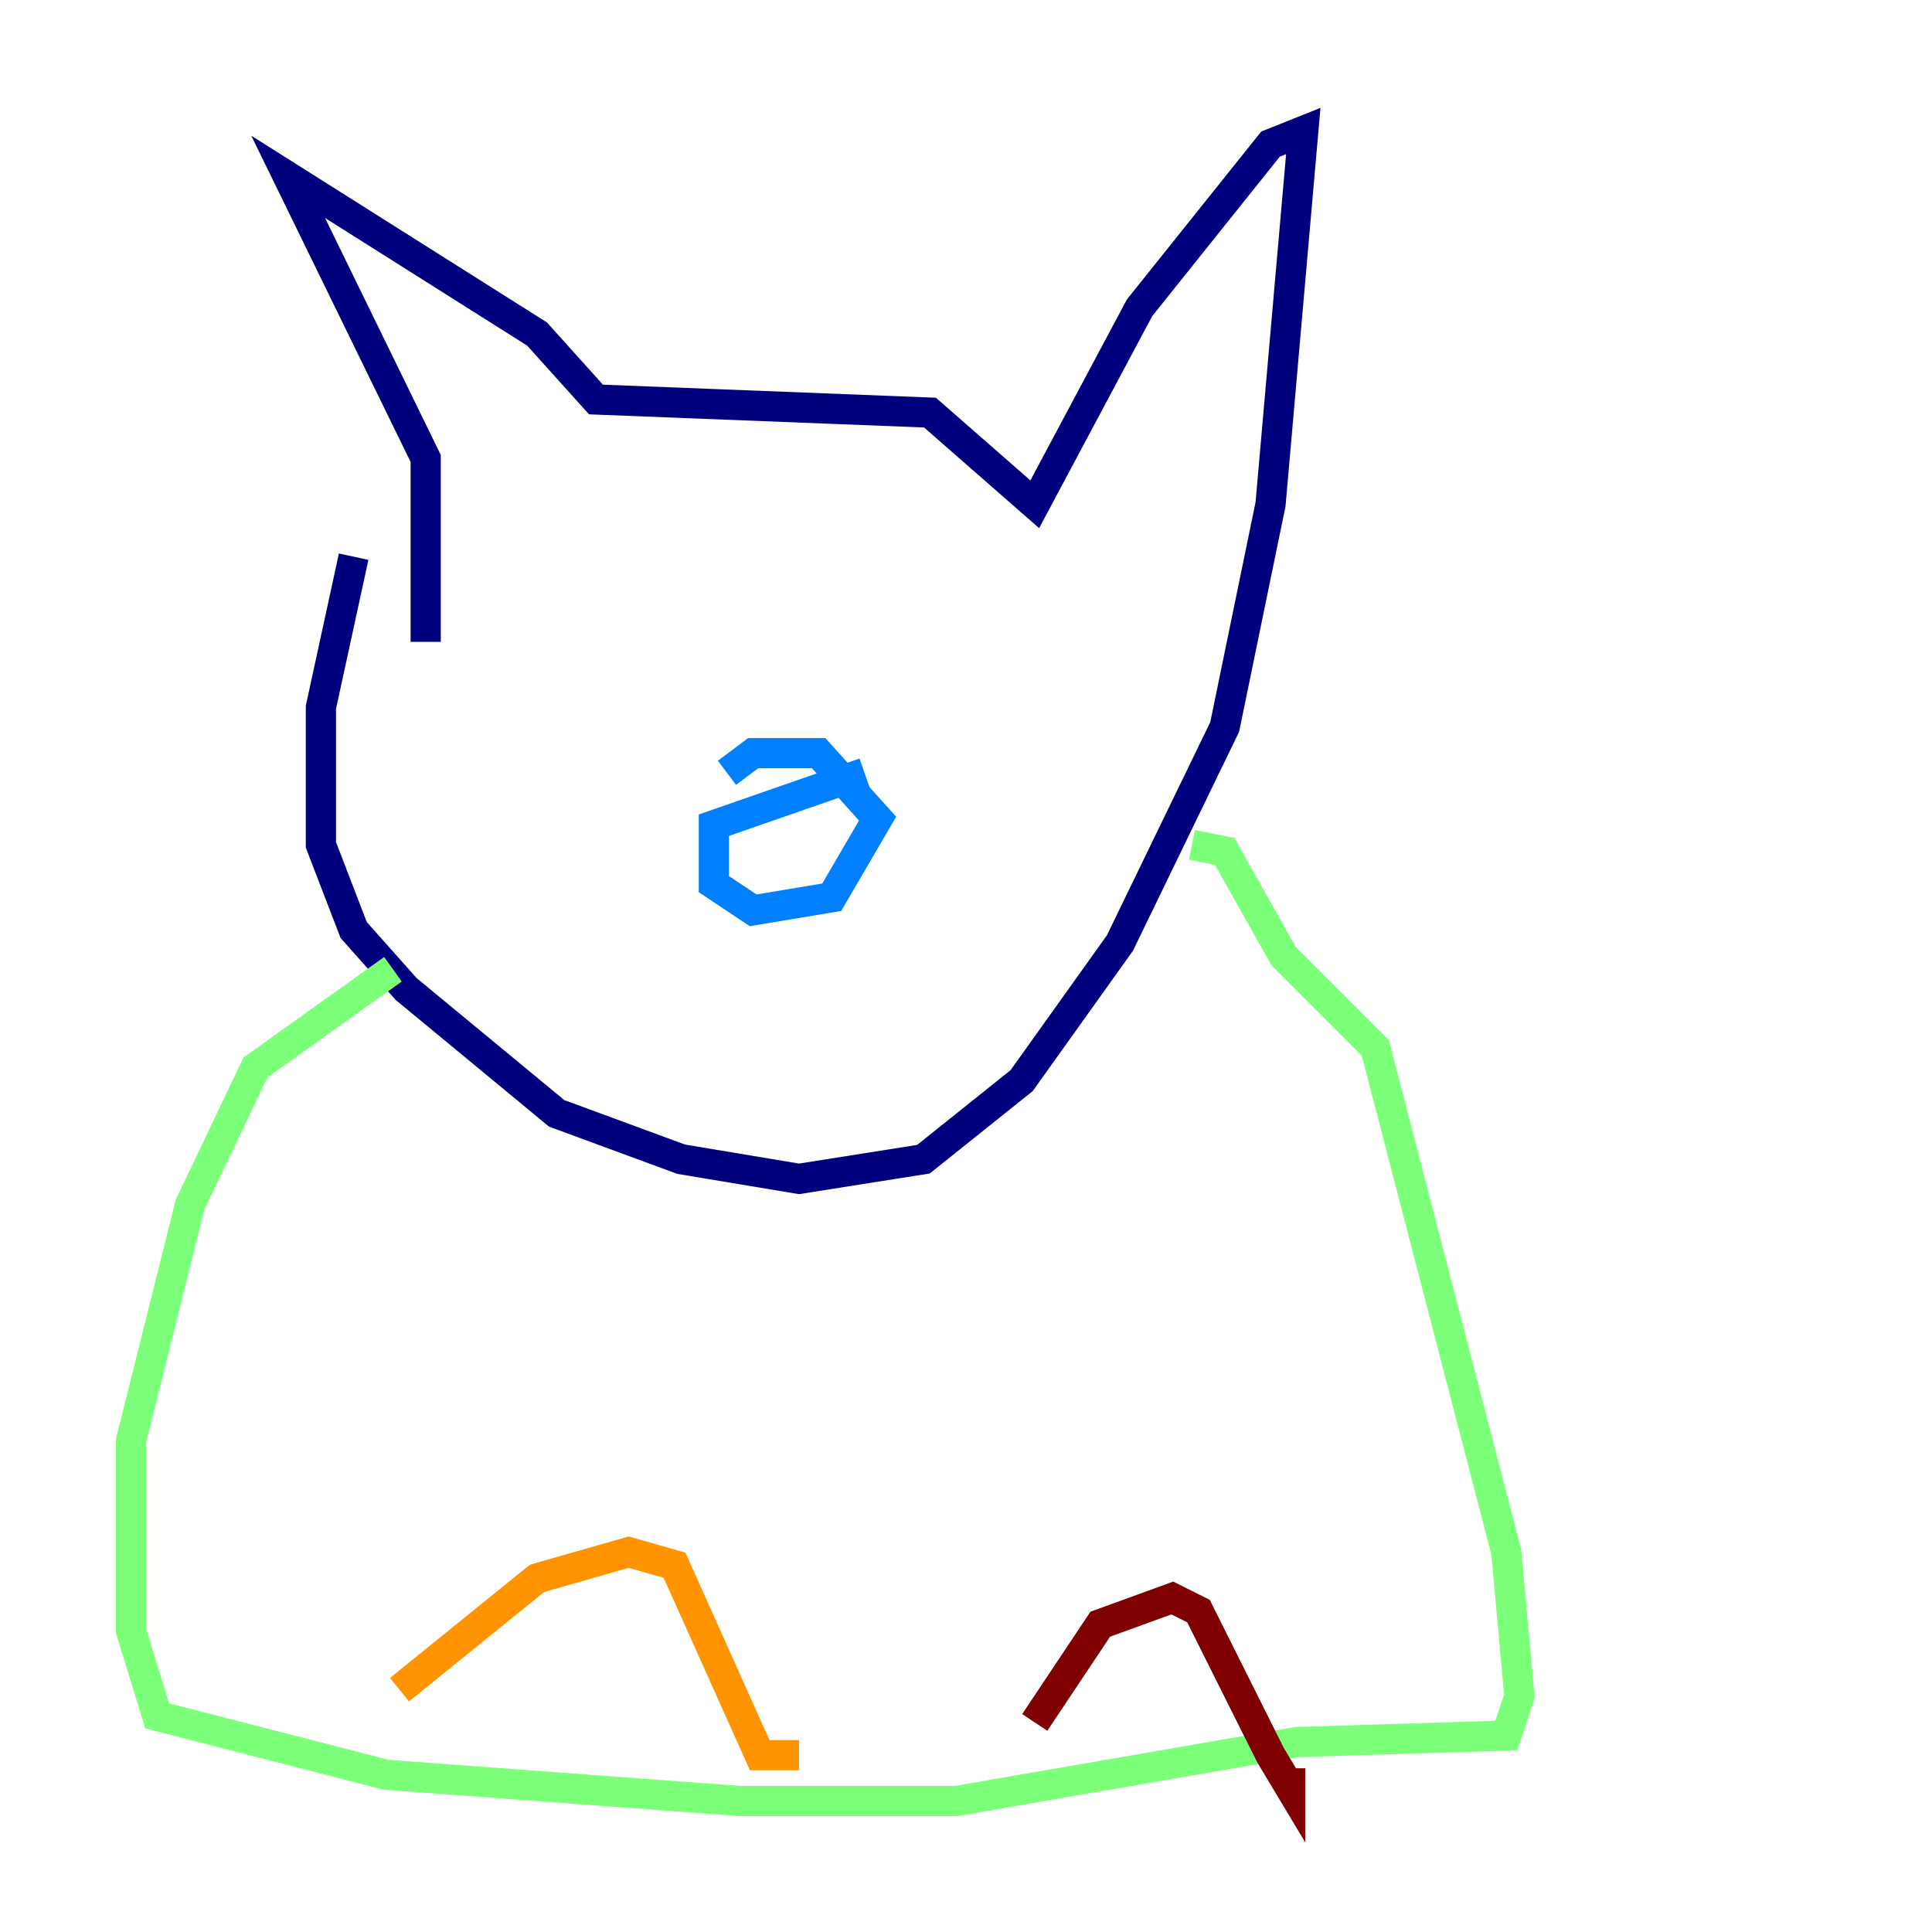 <?xml version="1.0" encoding="utf-8" ?>
<svg baseProfile="tiny" height="128" version="1.2" viewBox="0,0,128,128" width="128" xmlns="http://www.w3.org/2000/svg" xmlns:ev="http://www.w3.org/2001/xml-events" xmlns:xlink="http://www.w3.org/1999/xlink"><defs /><polyline fill="none" points="23.43,36.881 21.261,46.861 21.261,55.973 23.43,61.614 26.902,65.519 36.881,73.763 45.125,76.8 52.936,78.102 61.18,76.8 67.688,71.593 74.197,62.481 81.139,48.163 84.176,33.41 86.346,8.678 84.176,9.546 75.498,20.393 68.556,33.41 61.614,27.336 39.485,26.468 35.58,22.129 19.091,11.715 28.203,30.373 28.203,42.522" stroke="#00007f" stroke-width="2" /><polyline fill="none" points="57.275,51.2 47.295,54.671 47.295,58.576 49.898,60.312 55.105,59.444 58.142,54.237 54.237,49.898 49.898,49.898 48.163,51.2" stroke="#0080ff" stroke-width="2" /><polyline fill="none" points="26.034,64.217 16.922,70.725 12.583,79.837 8.678,95.458 8.678,108.041 10.414,113.681 25.6,117.586 49.031,119.322 63.349,119.322 85.912,115.417 99.797,114.983 100.664,112.38 99.797,102.834 91.119,69.424 85.044,63.349 81.139,56.407 78.969,55.973" stroke="#7cff79" stroke-width="2" /><polyline fill="none" points="26.468,111.946 35.58,104.57 41.654,102.834 44.691,103.702 50.332,116.285 52.936,116.285" stroke="#ff9400" stroke-width="2" /><polyline fill="none" points="68.556,114.115 72.895,107.607 77.668,105.871 79.403,106.739 84.176,116.285 85.478,118.454 85.478,117.153" stroke="#7f0000" stroke-width="2" /></svg>